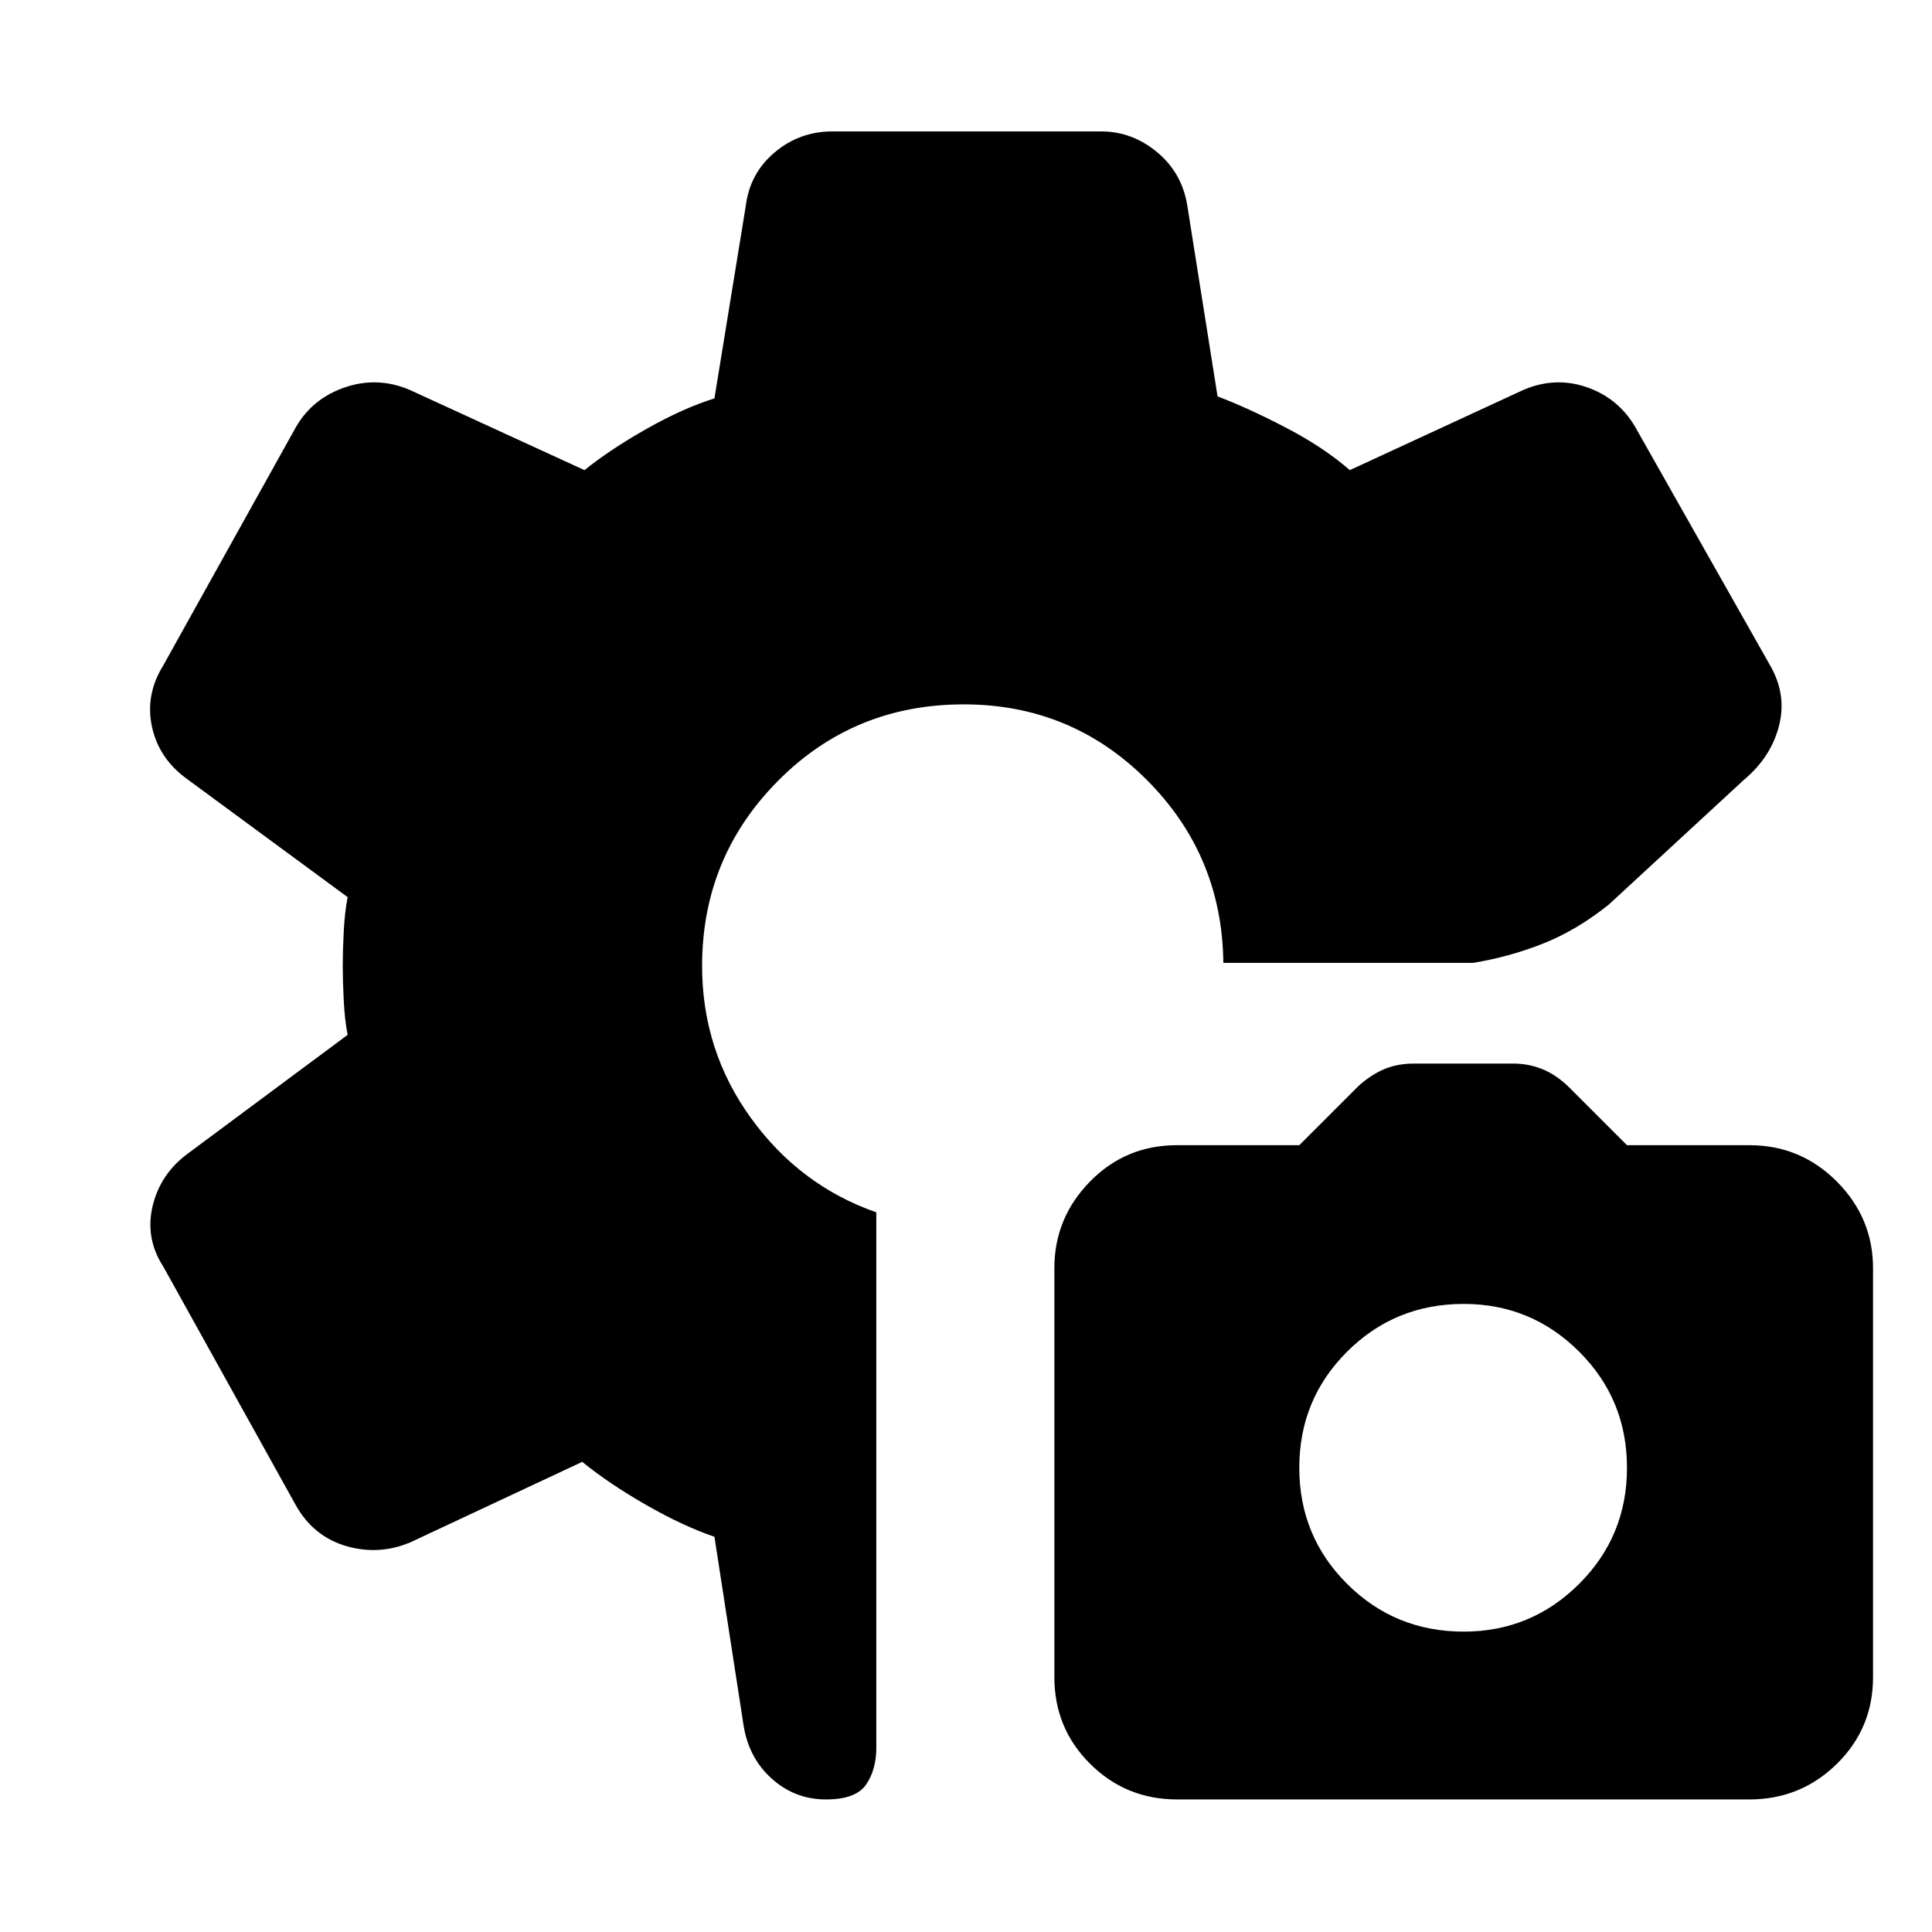 <svg xmlns="http://www.w3.org/2000/svg" height="48" viewBox="0 -960 960 960" width="48"><path d="M584.93-65.87q-25.45 0-43.23-17.67-17.79-17.67-17.79-43.07v-203.22q0-25 17.7-43.06 17.7-18.07 43.15-18.07h60.85l29.3-29.3q6.13-5.57 12.74-8.41 6.61-2.85 15.05-2.85h49.21q7.7 0 14.64 2.85 6.94 2.84 13.15 8.97l28.74 28.74h60.84q25.45 0 43.43 18.07 17.99 18.06 17.99 43.06v203.22q0 25.4-17.99 43.07-17.98 17.67-43.43 17.67H584.93Zm142.37-83.39q33.57 0 57.35-23.7 23.79-23.7 23.79-57.71 0-34.02-23.79-57.72-23.78-23.7-57.35-23.7-34.13 0-57.91 23.7-23.78 23.7-23.78 57.72 0 34.01 23.78 57.71 23.78 23.7 57.91 23.7ZM410.43-65.87q-15.47 0-26.97-10.34-11.5-10.34-14.03-26.75L355-196.39q-15.61-5.31-34.07-15.89-18.45-10.59-31.63-21.33l-85.43 40q-15.63 6.57-31.82 1.85-16.19-4.72-24.96-20.11l-65.92-118.7q-9.13-14.13-5.34-30.1 3.78-15.98 17.47-26.11l79.44-59q-1.44-7.33-1.94-17.11t-.5-17.11q0-7.33.5-17.11t1.94-17.11L93.3-572.65q-14.26-10.13-17.76-26.11-3.5-15.98 5.63-30.67l66.13-118.81q8.35-14.02 24.33-19.37 15.98-5.35 31.67 1.22l87.13 40q12.61-10.18 30.79-20.48 18.17-10.3 33.78-15.17l15.56-95.57q2-16.26 14.36-26.67 12.36-10.42 28.73-10.42h133.5q15.46 0 27.89 10.38T590-857.61l15 94.57q15.5 5.9 34.23 15.68 18.73 9.79 31.47 20.97l86.56-40q15.7-6.57 31.18-1.22 15.47 5.35 23.87 19.39l67.26 118.87q8.39 14.61 4.39 30.09-4 15.48-17.26 26.61l-67.31 62.13q-15.82 12.69-32.51 19.32-16.68 6.63-34.79 9.63H607.87Q607.3-535 569.8-572.5 532.3-610 478.87-610q-54.57 0-92.28 38-37.72 38-37.72 92 0 42 24.28 75.57 24.28 33.56 62.28 46.83v266.08q0 10.82-5.06 18.24-5.07 7.41-19.94 7.41Z"/></svg>